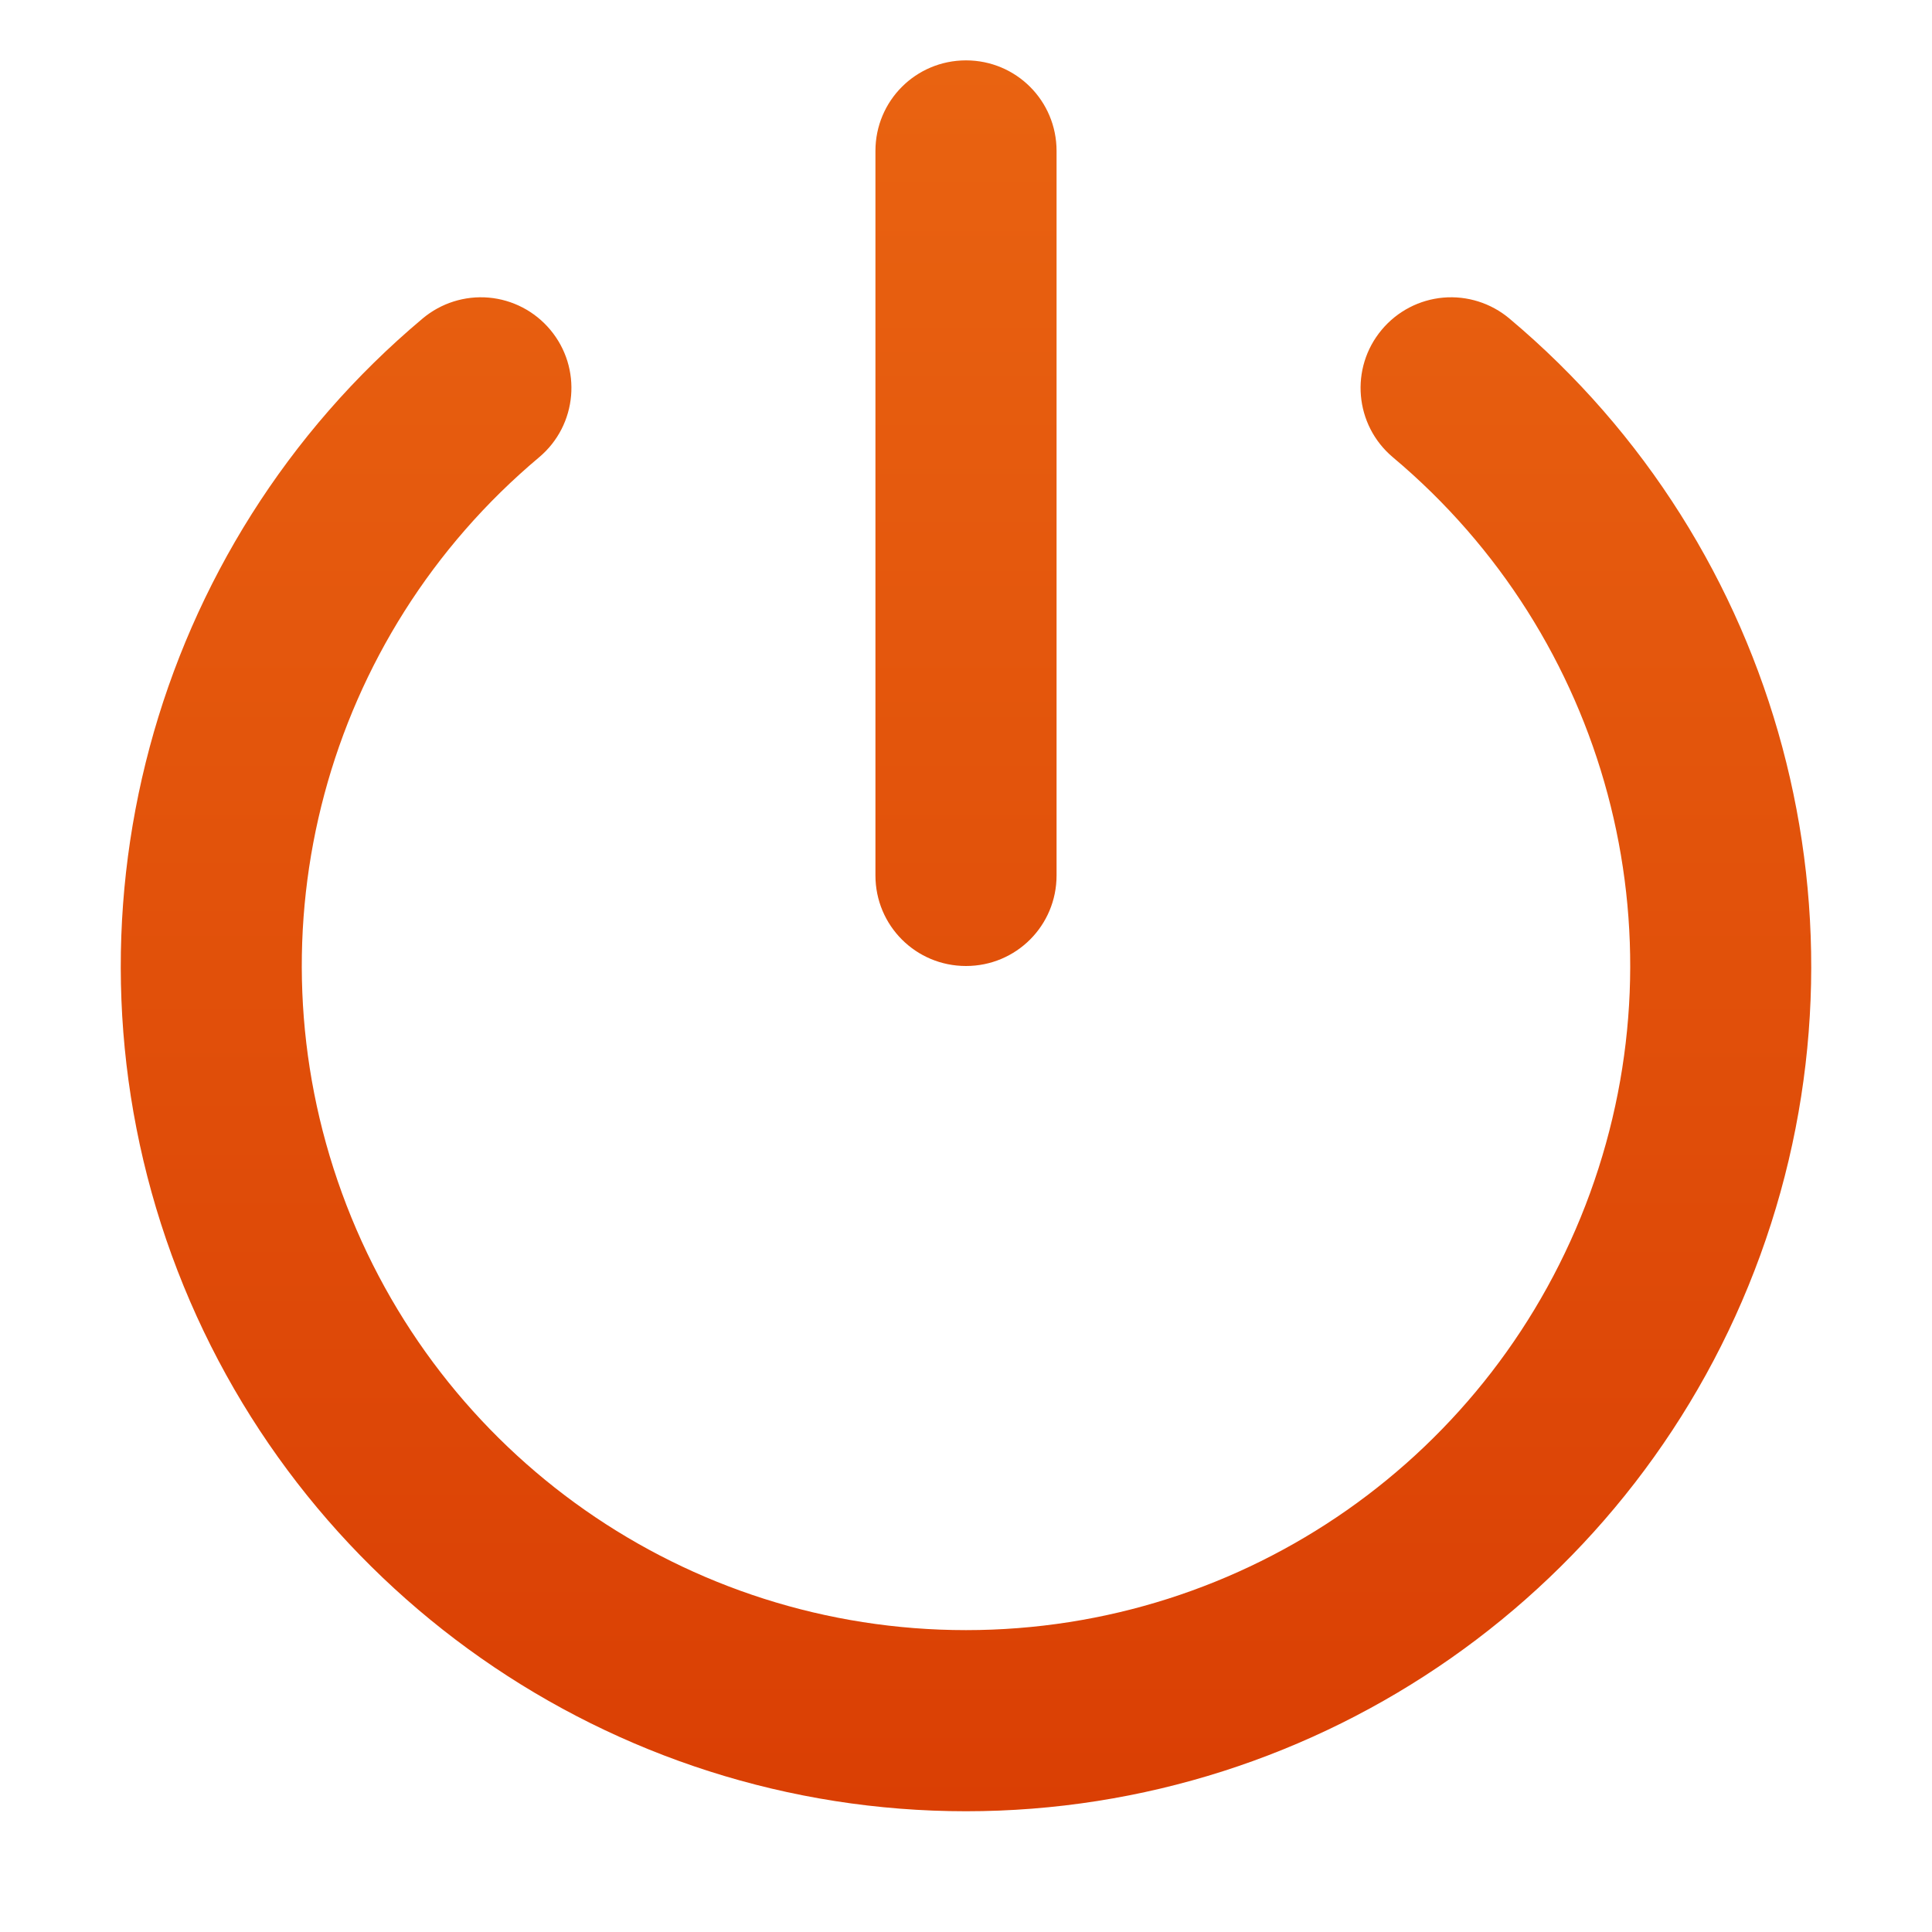 <?xml version="1.0" encoding="UTF-8" standalone="no"?>
<!-- Created with Inkscape (http://www.inkscape.org/) -->

<svg
   width="64"
   height="64"
   viewBox="0 0 64 64"
   version="1.1"
   id="svg5"
   inkscape:version="1.2.1 (9c6d41e410, 2022-07-14, custom)"
   sodipodi:docname="system-shutdown.svg"
   xmlns:inkscape="http://www.inkscape.org/namespaces/inkscape"
   xmlns:sodipodi="http://sodipodi.sourceforge.net/DTD/sodipodi-0.dtd"
   xmlns:xlink="http://www.w3.org/1999/xlink"
   xmlns="http://www.w3.org/2000/svg"
   xmlns:svg="http://www.w3.org/2000/svg">
  <sodipodi:namedview
     id="namedview7"
     pagecolor="#ffffff"
     bordercolor="#000000"
     borderopacity="0.25"
     inkscape:showpageshadow="2"
     inkscape:pageopacity="0.0"
     inkscape:pagecheckerboard="0"
     inkscape:deskcolor="#d1d1d1"
     inkscape:document-units="px"
     showgrid="false"
     inkscape:zoom="12.921875"
     inkscape:cx="31.961306"
     inkscape:cy="32"
     inkscape:window-width="1920"
     inkscape:window-height="1029"
     inkscape:window-x="0"
     inkscape:window-y="0"
     inkscape:window-maximized="1"
     inkscape:current-layer="svg5" />
  <defs
     id="defs2">
    <linearGradient
       inkscape:collect="always"
       id="linearGradient59376">
      <stop
         style="stop-color:#e96311;stop-opacity:1"
         offset="0"
         id="stop59372" />
      <stop
         style="stop-color:#da3f04;stop-opacity:1"
         offset="1"
         id="stop59374" />
    </linearGradient>
    <linearGradient
       inkscape:collect="always"
       xlink:href="#linearGradient59376"
       id="linearGradient1073"
       x1="16"
       y1="1"
       x2="16"
       y2="30"
       gradientUnits="userSpaceOnUse"
       gradientTransform="matrix(2,0,0,2,-1.437e-4,-3.19e-5)" />
  </defs>
  <path
     id="path1009"
     style="color:#000000;opacity:1;fill:url(#linearGradient1073);fill-opacity:1;stroke:none;stroke-width:2;stroke-linecap:round;stroke-opacity:1"
     d="m 32,2 c -1.662,0 -3,1.338 -3,3 v 24 c 0,1.662 1.338,3 3,3 1.662,0 3,-1.338 3,-3 V 5 C 35,3.338 33.662,2 32,2 Z M 16.191,9.859 C 15.398,9.79 14.61,10.039 14,10.551 4.991,18.111 1.665,30.526 5.688,41.578 9.71,52.63 20.239,60 32,60 43.761,60 54.29,52.63 58.312,41.578 62.335,30.526 59.009,18.111 50,10.551 49.39,10.039 48.602,9.79 47.809,9.859 c -0.792,0.07 -1.524,0.452 -2.035,1.062 -1.066,1.269 -0.901,3.161 0.367,4.227 7.093,5.952 9.698,15.674 6.531,24.375 C 49.505,48.224 41.259,54 32,54 22.741,54 14.495,48.224 11.328,39.523 c -3.167,-8.701 -0.562,-18.423 6.531,-24.375 1.268,-1.066 1.433,-2.958 0.367,-4.227 -0.511,-0.61 -1.243,-0.992 -2.035,-1.062 z"
     sodipodi:nodetypes="sssssssccsssccccsssccc" />
</svg>
